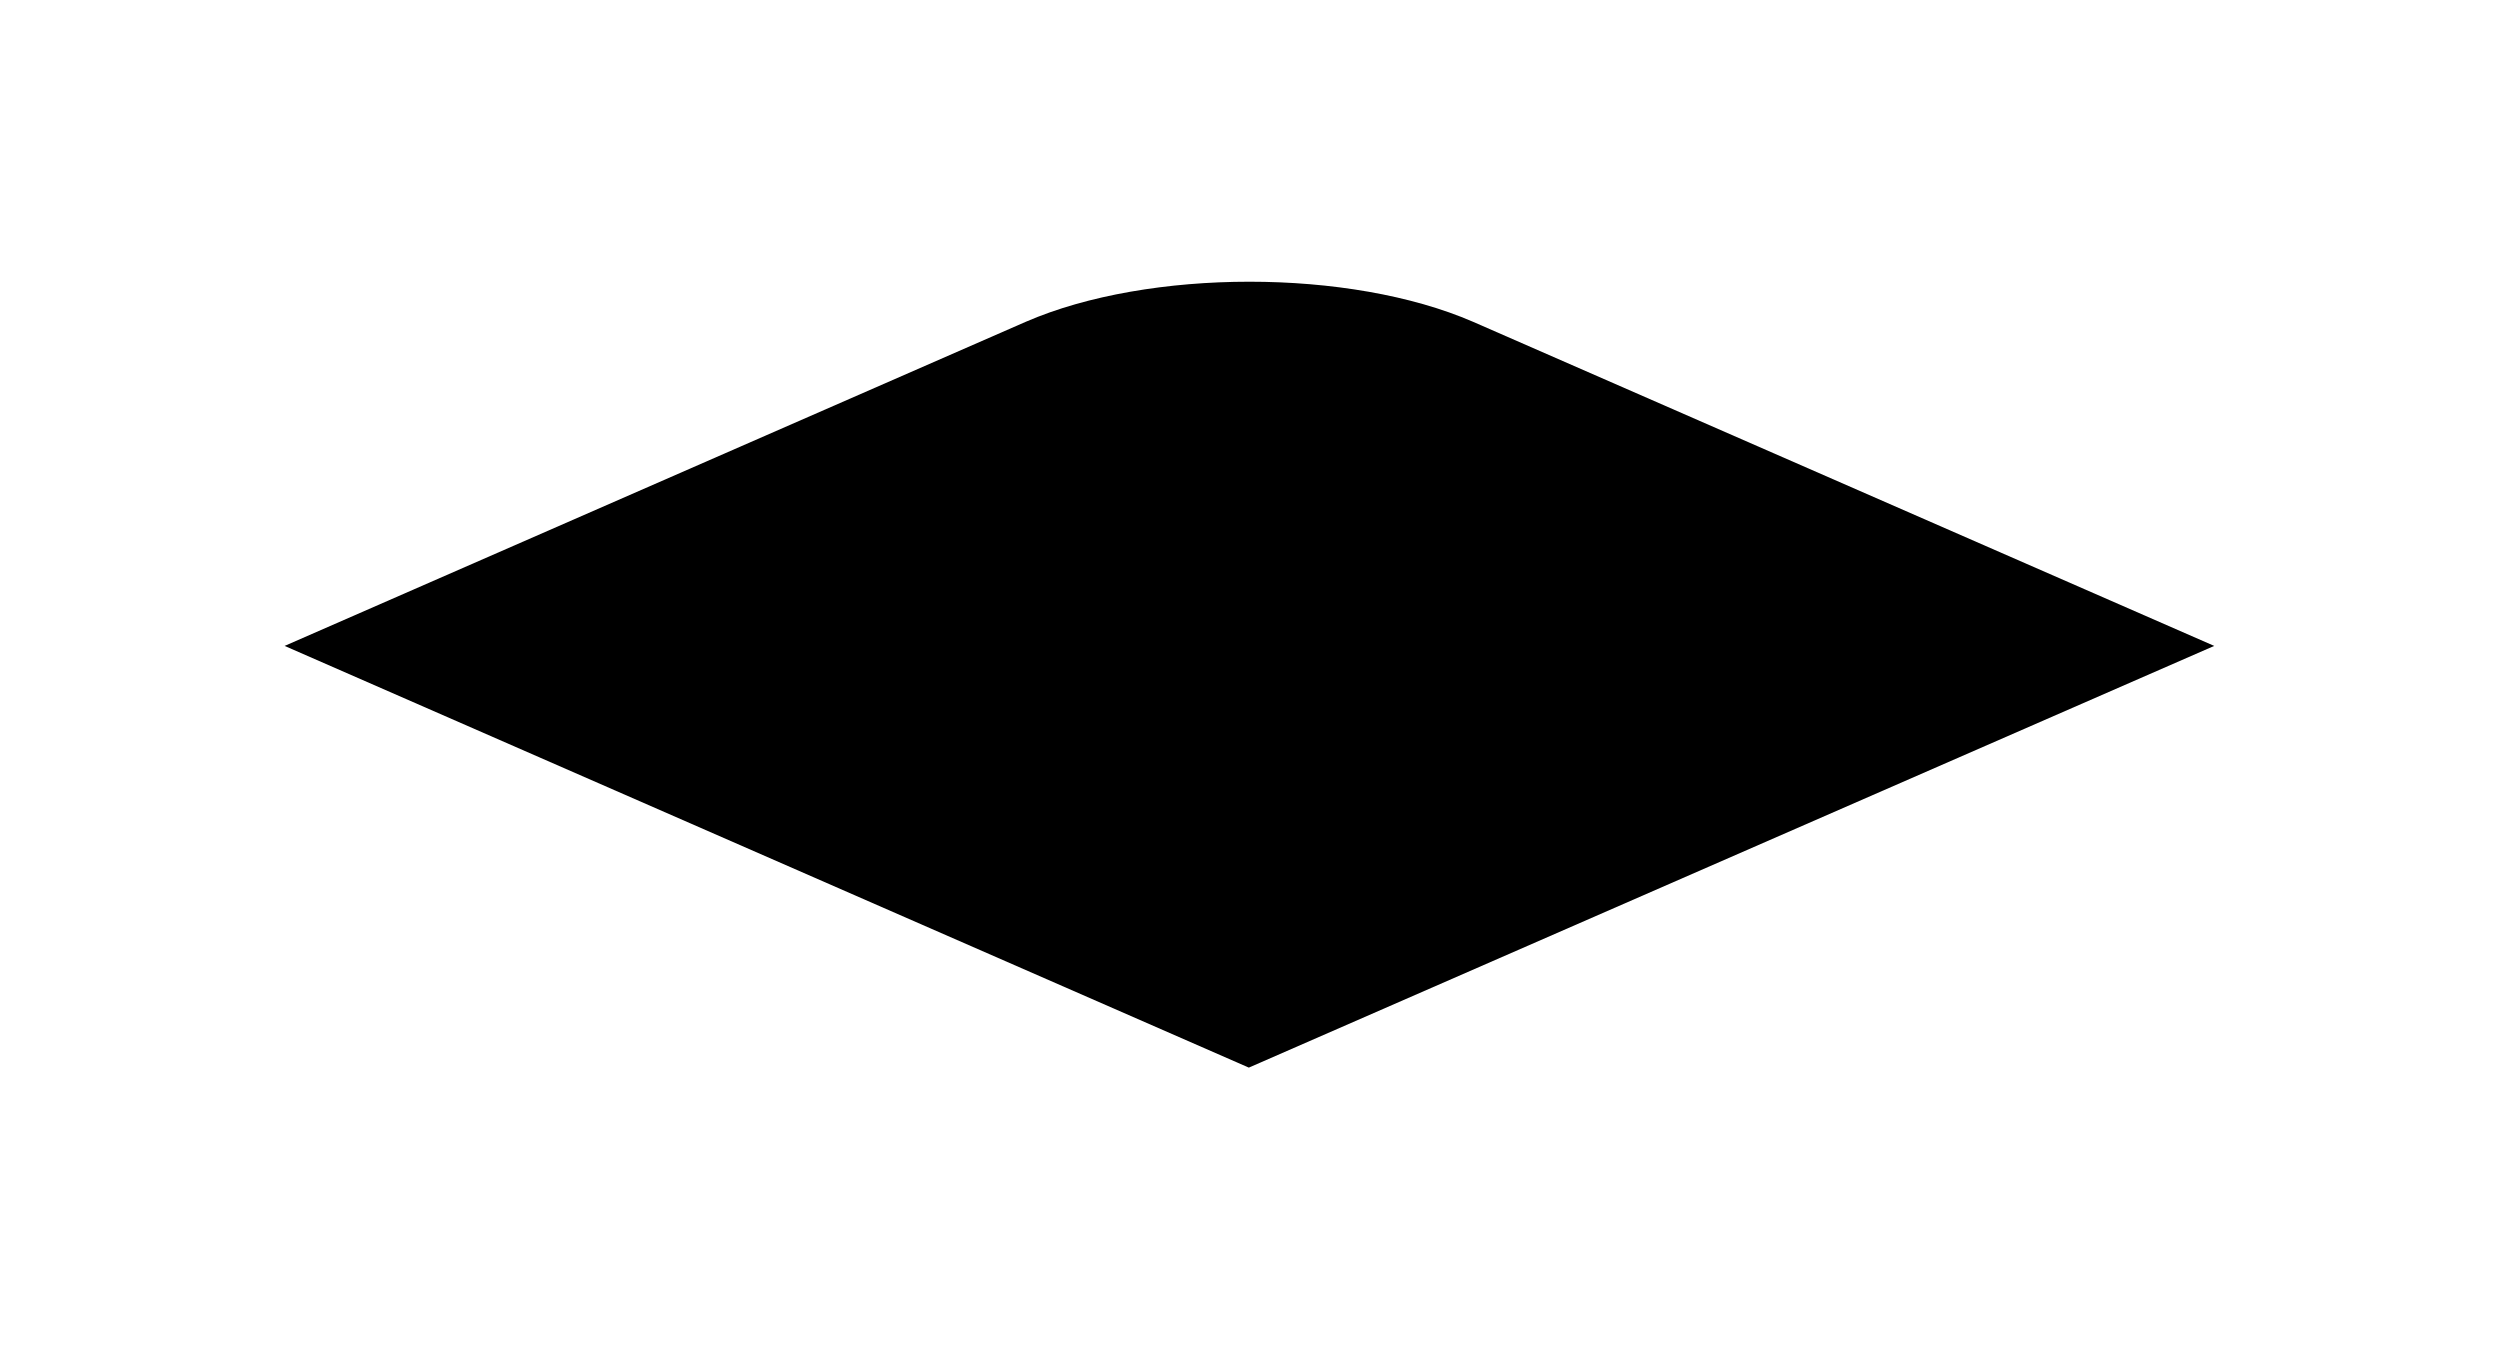 <?xml version="1.0" encoding="utf-8"?>
<!-- Generator: Adobe Illustrator 18.0.0, SVG Export Plug-In . SVG Version: 6.00 Build 0)  -->
<!DOCTYPE svg PUBLIC "-//W3C//DTD SVG 1.1//EN" "http://www.w3.org/Graphics/SVG/1.1/DTD/svg11.dtd">
<svg version="1.1" id="Layer_3" xmlns="http://www.w3.org/2000/svg" xmlns:xlink="http://www.w3.org/1999/xlink" x="0px" y="0px"
	 viewBox="0 0 215.2 116.1" enable-background="new 0 0 215.2 116.1" xml:space="preserve">
<g>
	<path fill-rule="evenodd" clip-rule="evenodd" d="M24.5,55.6l63.8-27.9c10.6-4.6,27.9-4.6,38.5,0l63.8,27.9l0,0l-83.1,36.3l0,0
		L24.5,55.6L24.5,55.6z"/>
</g>
</svg>
